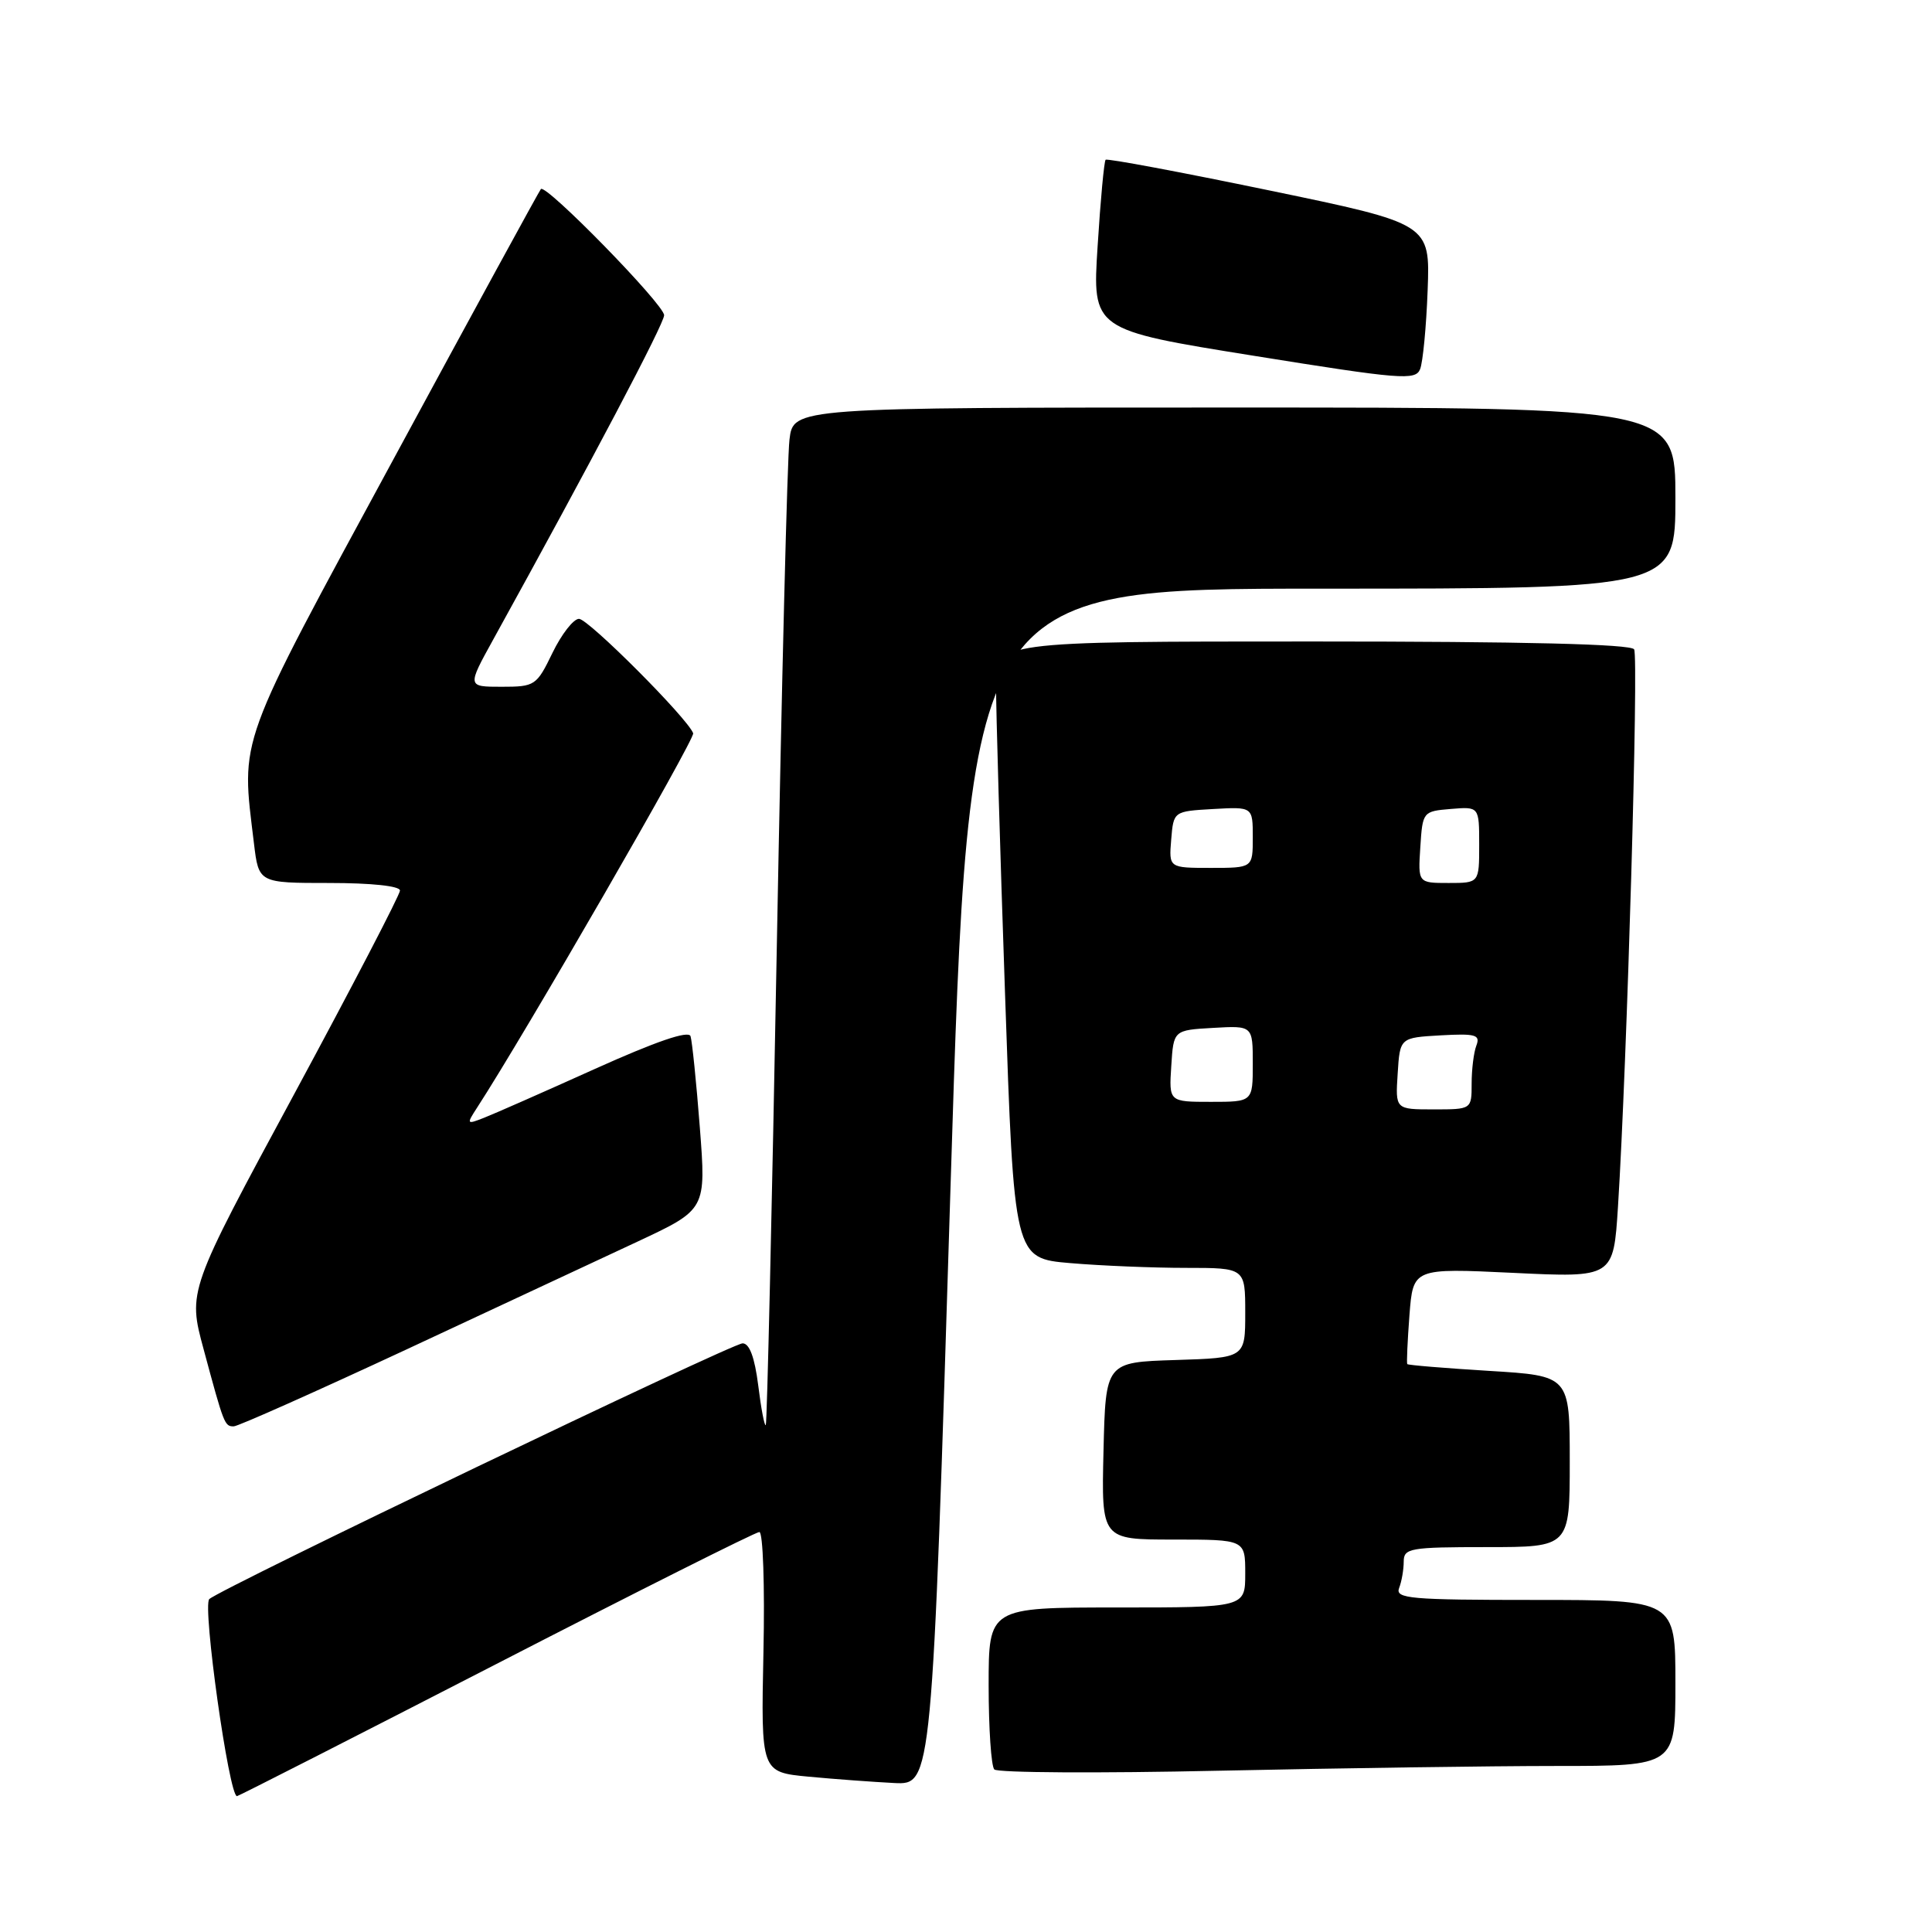 <?xml version="1.0" encoding="UTF-8" standalone="no"?>
<!DOCTYPE svg PUBLIC "-//W3C//DTD SVG 1.1//EN" "http://www.w3.org/Graphics/SVG/1.1/DTD/svg11.dtd" >
<svg xmlns="http://www.w3.org/2000/svg" xmlns:xlink="http://www.w3.org/1999/xlink" version="1.1" viewBox="0 0 256 256">
 <g >
 <path fill="currentColor"
d=" M 65.75 220.50 C 84.44 210.88 100.13 203.00 100.62 203.00 C 101.10 203.00 101.35 210.13 101.16 218.91 C 100.83 234.82 100.83 234.82 107.16 235.42 C 110.65 235.75 115.75 236.12 118.50 236.26 C 123.50 236.50 123.50 236.50 125.95 157.25 C 128.40 78.00 128.40 78.00 175.20 78.00 C 222.00 78.00 222.00 78.00 222.00 66.00 C 222.00 54.00 222.00 54.00 163.56 54.00 C 105.12 54.00 105.12 54.00 104.61 58.25 C 104.32 60.59 103.57 90.85 102.93 125.50 C 102.29 160.15 101.64 188.65 101.47 188.83 C 101.30 189.02 100.85 186.66 100.47 183.58 C 100.00 179.86 99.31 178.00 98.40 178.00 C 96.98 178.00 29.11 210.55 27.73 211.89 C 26.80 212.80 30.34 238.00 31.40 238.00 C 31.59 238.00 47.05 230.12 65.75 220.50 Z  M 206.25 234.00 C 222.00 234.00 222.00 234.00 222.00 223.00 C 222.00 212.00 222.00 212.00 203.39 212.00 C 186.84 212.00 184.85 211.83 185.39 210.42 C 185.73 209.55 186.00 207.97 186.00 206.92 C 186.00 205.14 186.82 205.00 197.00 205.00 C 208.00 205.00 208.00 205.00 208.00 193.65 C 208.00 182.30 208.00 182.30 197.33 181.65 C 191.47 181.29 186.58 180.89 186.47 180.75 C 186.37 180.61 186.50 177.69 186.76 174.26 C 187.24 168.03 187.24 168.03 200.51 168.66 C 213.79 169.30 213.79 169.30 214.39 159.90 C 215.59 140.94 217.15 87.06 216.53 86.04 C 216.10 85.35 202.02 85.00 173.94 85.00 C 132.00 85.00 132.00 85.00 131.98 90.75 C 131.97 93.91 132.50 112.30 133.17 131.62 C 134.37 166.74 134.37 166.74 141.84 167.37 C 145.94 167.72 152.83 168.00 157.15 168.00 C 165.00 168.00 165.00 168.00 165.00 173.96 C 165.00 179.92 165.00 179.92 155.75 180.21 C 146.50 180.50 146.50 180.50 146.22 192.25 C 145.94 204.00 145.94 204.00 155.47 204.00 C 165.00 204.00 165.00 204.00 165.00 208.50 C 165.00 213.00 165.00 213.00 148.00 213.00 C 131.00 213.00 131.00 213.00 131.00 223.33 C 131.00 229.02 131.34 234.03 131.75 234.46 C 132.16 234.90 145.55 234.98 161.50 234.63 C 177.45 234.29 197.59 234.00 206.25 234.00 Z  M 53.75 178.86 C 65.71 173.28 79.57 166.81 84.54 164.49 C 93.57 160.26 93.57 160.26 92.73 149.38 C 92.27 143.40 91.71 137.96 91.50 137.30 C 91.24 136.51 86.93 137.99 78.80 141.65 C 72.04 144.70 65.43 147.61 64.12 148.12 C 61.83 149.02 61.79 148.97 63.21 146.78 C 69.52 137.07 92.12 97.90 91.85 97.16 C 91.10 95.16 77.96 82.00 76.72 82.00 C 75.99 82.00 74.41 84.03 73.21 86.50 C 71.10 90.86 70.88 91.00 66.46 91.00 C 61.90 91.00 61.90 91.00 65.35 84.75 C 78.45 61.02 88.00 42.89 88.00 41.77 C 88.00 40.35 72.32 24.31 71.67 25.05 C 71.45 25.30 62.66 41.40 52.14 60.84 C 31.19 99.51 31.93 97.48 33.65 111.75 C 34.28 117.00 34.28 117.00 43.64 117.00 C 49.21 117.00 53.00 117.40 53.00 118.00 C 53.00 118.55 46.68 130.71 38.95 145.03 C 24.89 171.06 24.89 171.06 26.98 178.78 C 29.68 188.80 29.76 189.00 30.97 189.00 C 31.53 189.00 41.78 184.43 53.75 178.86 Z  M 189.17 38.46 C 189.50 29.65 189.50 29.65 168.18 25.23 C 156.45 22.80 146.70 20.97 146.50 21.17 C 146.30 21.37 145.82 26.52 145.44 32.62 C 144.73 43.71 144.73 43.71 166.12 47.14 C 185.64 50.28 187.56 50.43 188.17 48.92 C 188.54 48.00 188.99 43.30 189.17 38.46 Z  M 185.20 142.25 C 185.50 137.50 185.50 137.50 190.88 137.19 C 195.52 136.93 196.17 137.11 195.63 138.53 C 195.28 139.43 195.00 141.70 195.00 143.58 C 195.00 147.00 195.00 147.00 189.95 147.00 C 184.89 147.00 184.89 147.00 185.20 142.25 Z  M 155.20 141.25 C 155.50 136.50 155.50 136.50 160.75 136.20 C 166.00 135.90 166.00 135.90 166.00 140.95 C 166.00 146.00 166.00 146.00 160.45 146.00 C 154.89 146.00 154.89 146.00 155.20 141.25 Z  M 188.20 112.25 C 188.50 107.55 188.54 107.50 192.25 107.19 C 196.00 106.88 196.00 106.88 196.00 111.94 C 196.00 117.00 196.00 117.00 191.95 117.00 C 187.89 117.00 187.89 117.00 188.20 112.25 Z  M 155.19 111.25 C 155.50 107.50 155.50 107.50 160.75 107.20 C 166.00 106.90 166.00 106.90 166.00 110.95 C 166.00 115.00 166.00 115.00 160.44 115.00 C 154.88 115.00 154.88 115.00 155.19 111.25 Z "/>
</g>
</svg>